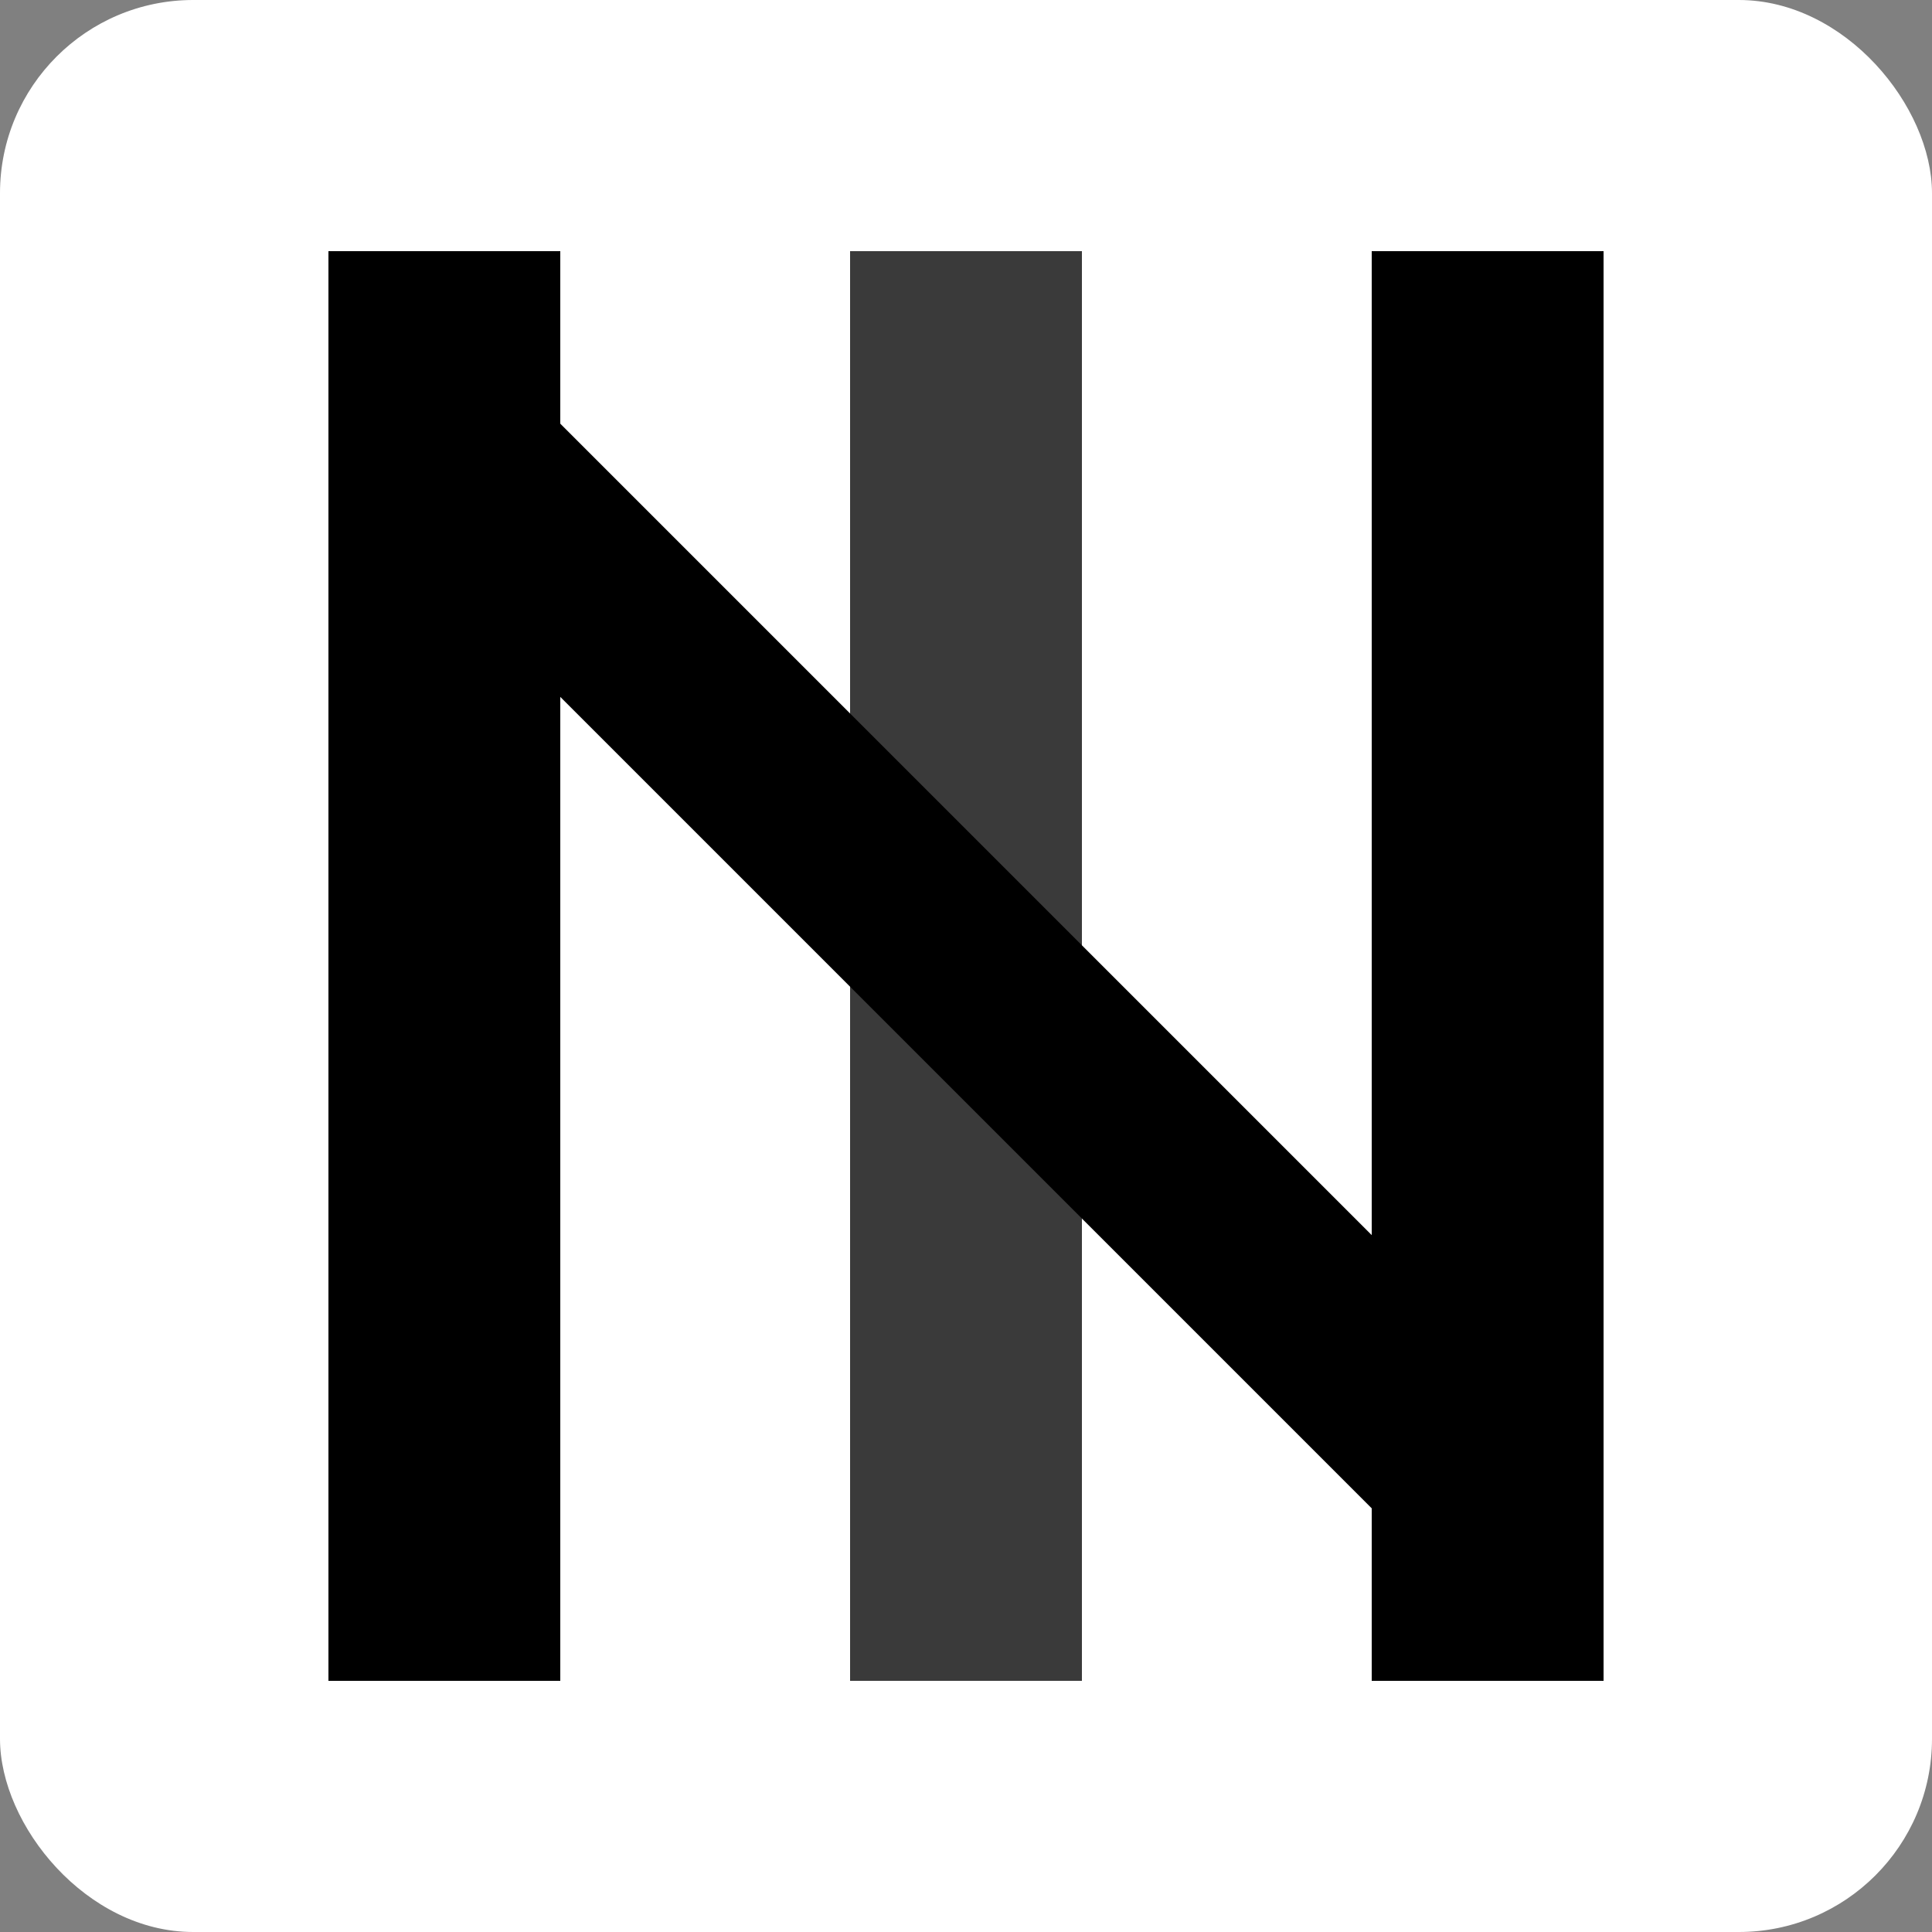 <svg xmlns="http://www.w3.org/2000/svg" xmlns:xlink="http://www.w3.org/1999/xlink" width="100" height="100" viewBox="0 0 100 100"><rect x="0" y="0" width="100" height="100" fill="#808080" stroke="none"/><defs><clipPath id="b"><rect width="100" height="100"/></clipPath></defs><g id="a" clip-path="url(#b)"><rect width="100" height="100" rx="10" fill="#fff"/><rect width="12" height="74" transform="translate(17 13)"/><rect width="12" height="74" transform="translate(44 13)" opacity="0.77"/><rect width="12" height="74" transform="translate(71 13)"/><rect width="10" height="73" transform="translate(79.345 72.274) rotate(135)"/></g></svg>